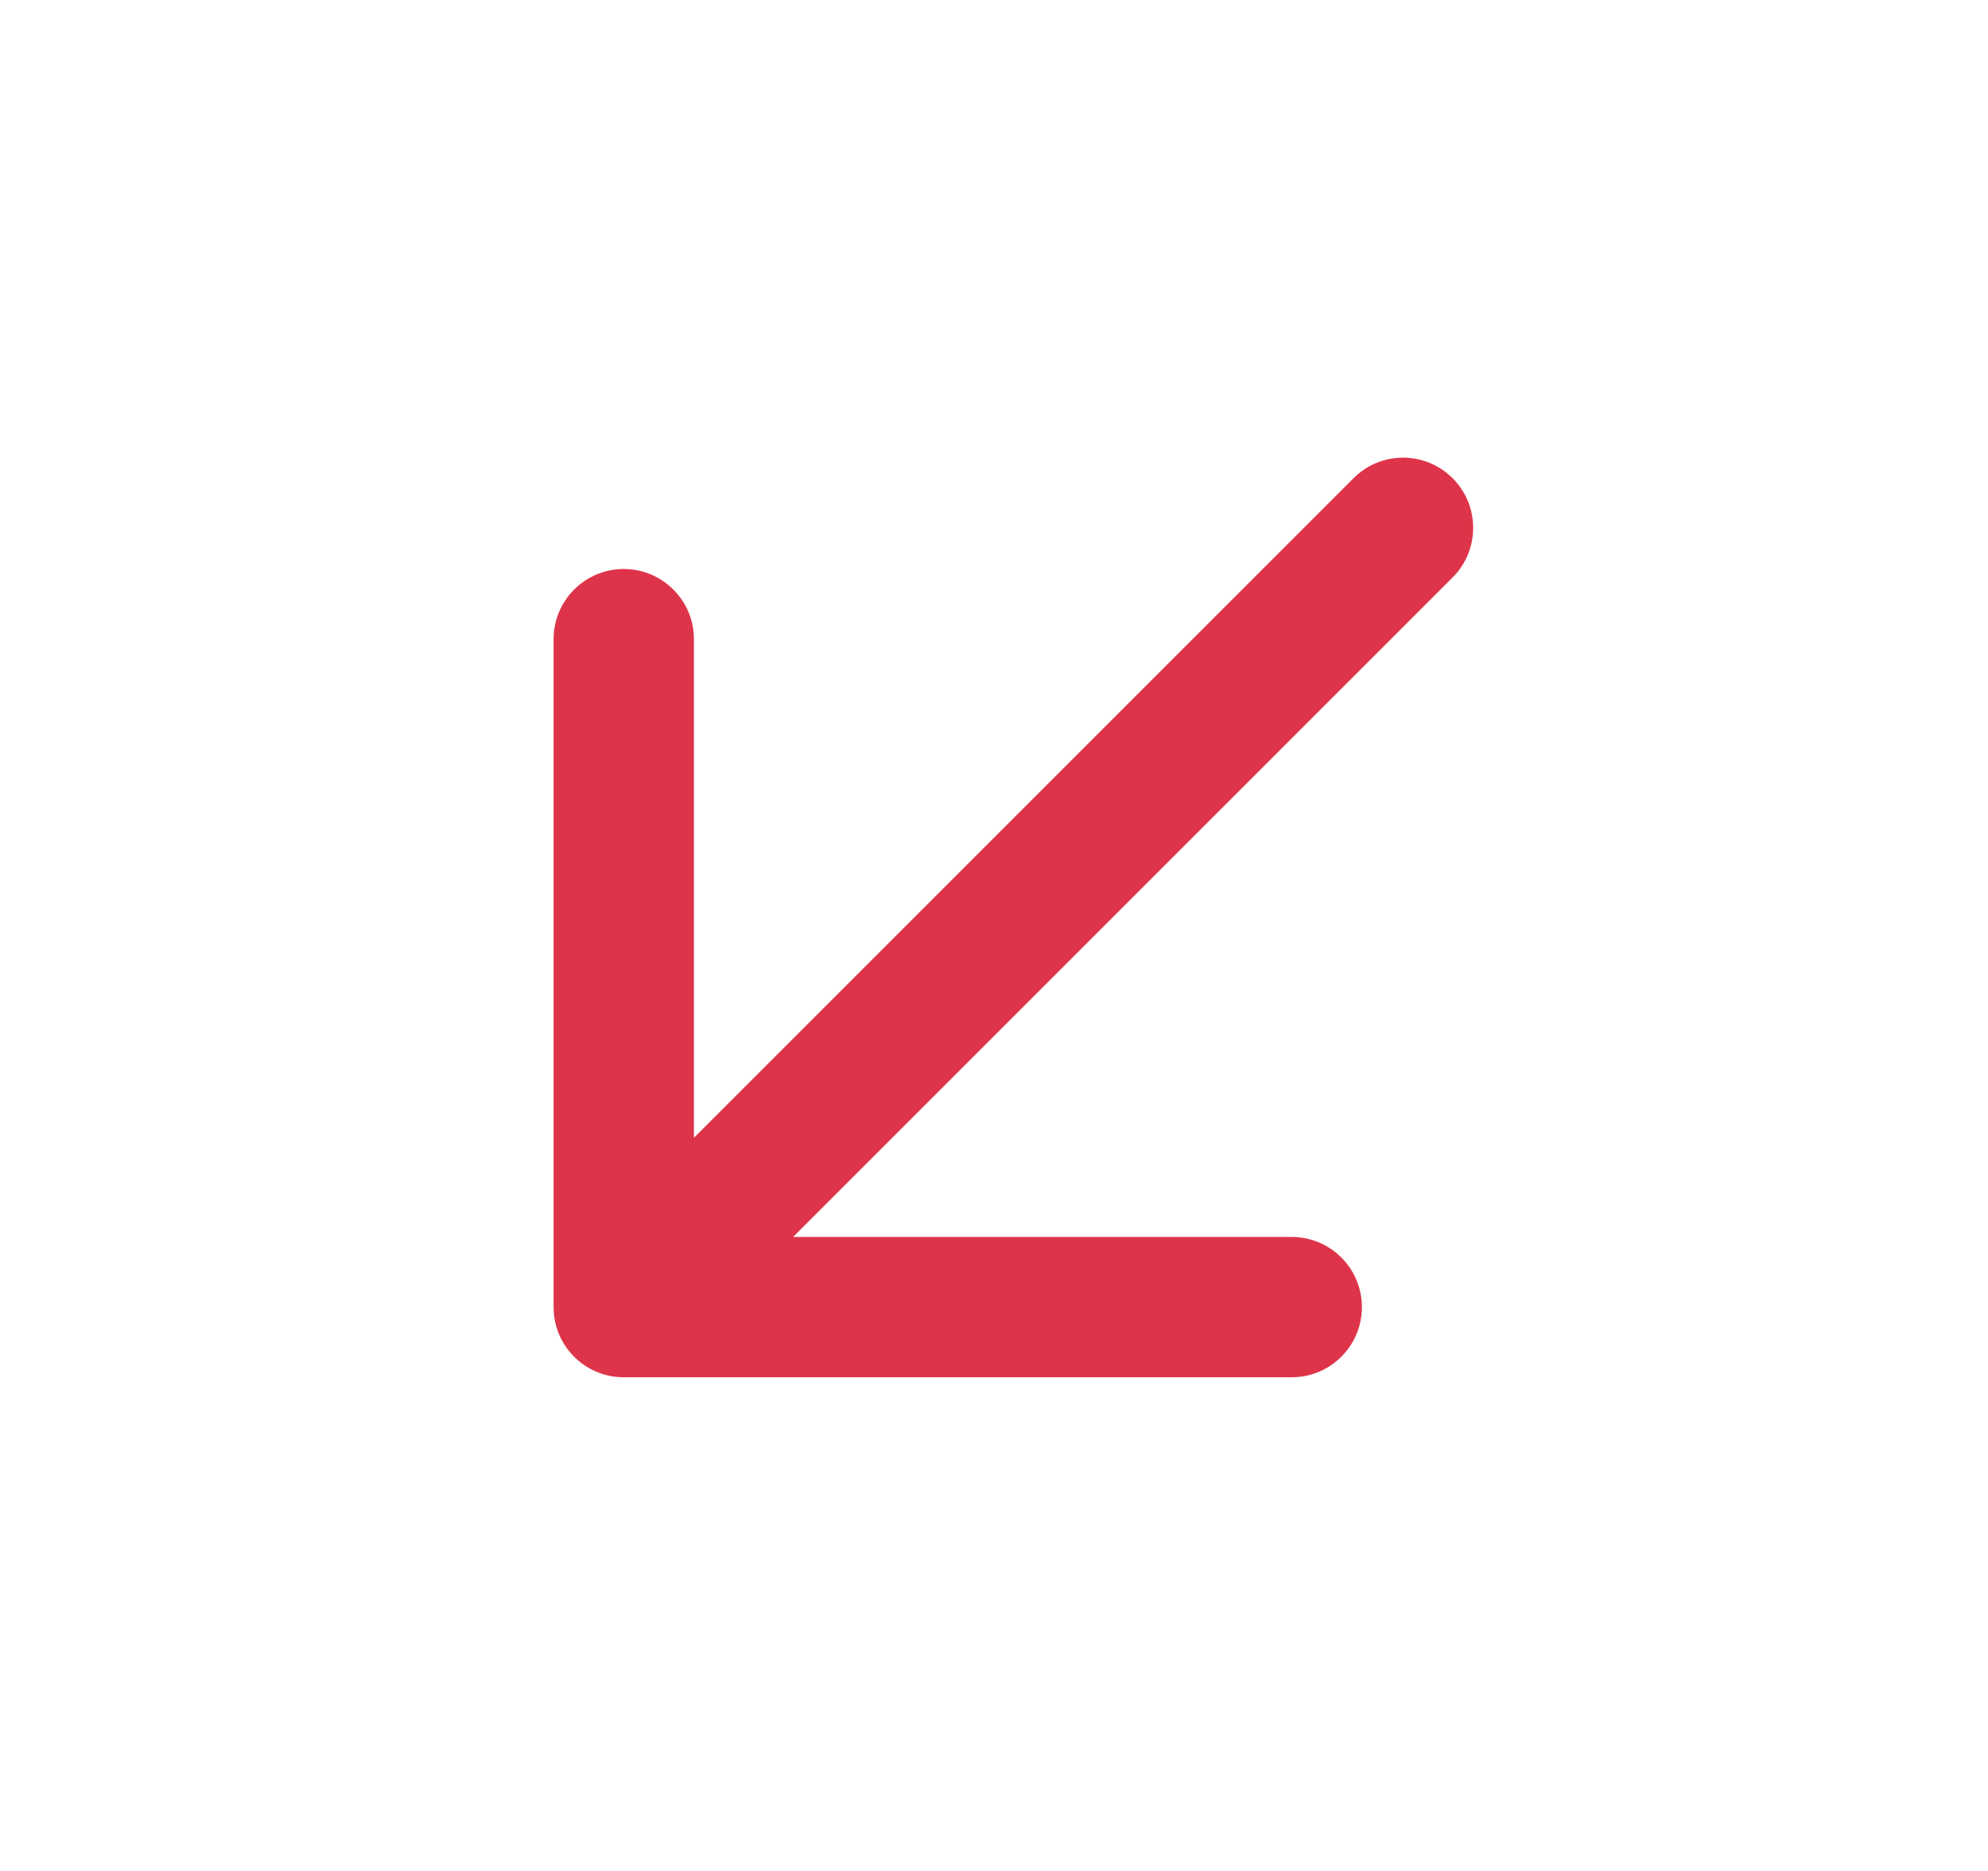 <svg width="17" height="16" viewBox="0 0 17 16" fill="none" xmlns="http://www.w3.org/2000/svg">
<path fill-rule="evenodd" clip-rule="evenodd" d="M5.334 11.778C5.002 11.778 4.734 11.51 4.734 11.178L4.734 5.466C4.734 5.135 5.002 4.866 5.334 4.866C5.665 4.866 5.934 5.135 5.934 5.466L5.934 9.73L11.574 4.09C11.808 3.855 12.188 3.855 12.422 4.09C12.656 4.324 12.656 4.704 12.422 4.938L6.782 10.578L11.046 10.578C11.377 10.578 11.646 10.847 11.646 11.178C11.646 11.51 11.377 11.778 11.046 11.778L5.334 11.778Z" fill="#DE3449"/>
</svg>
